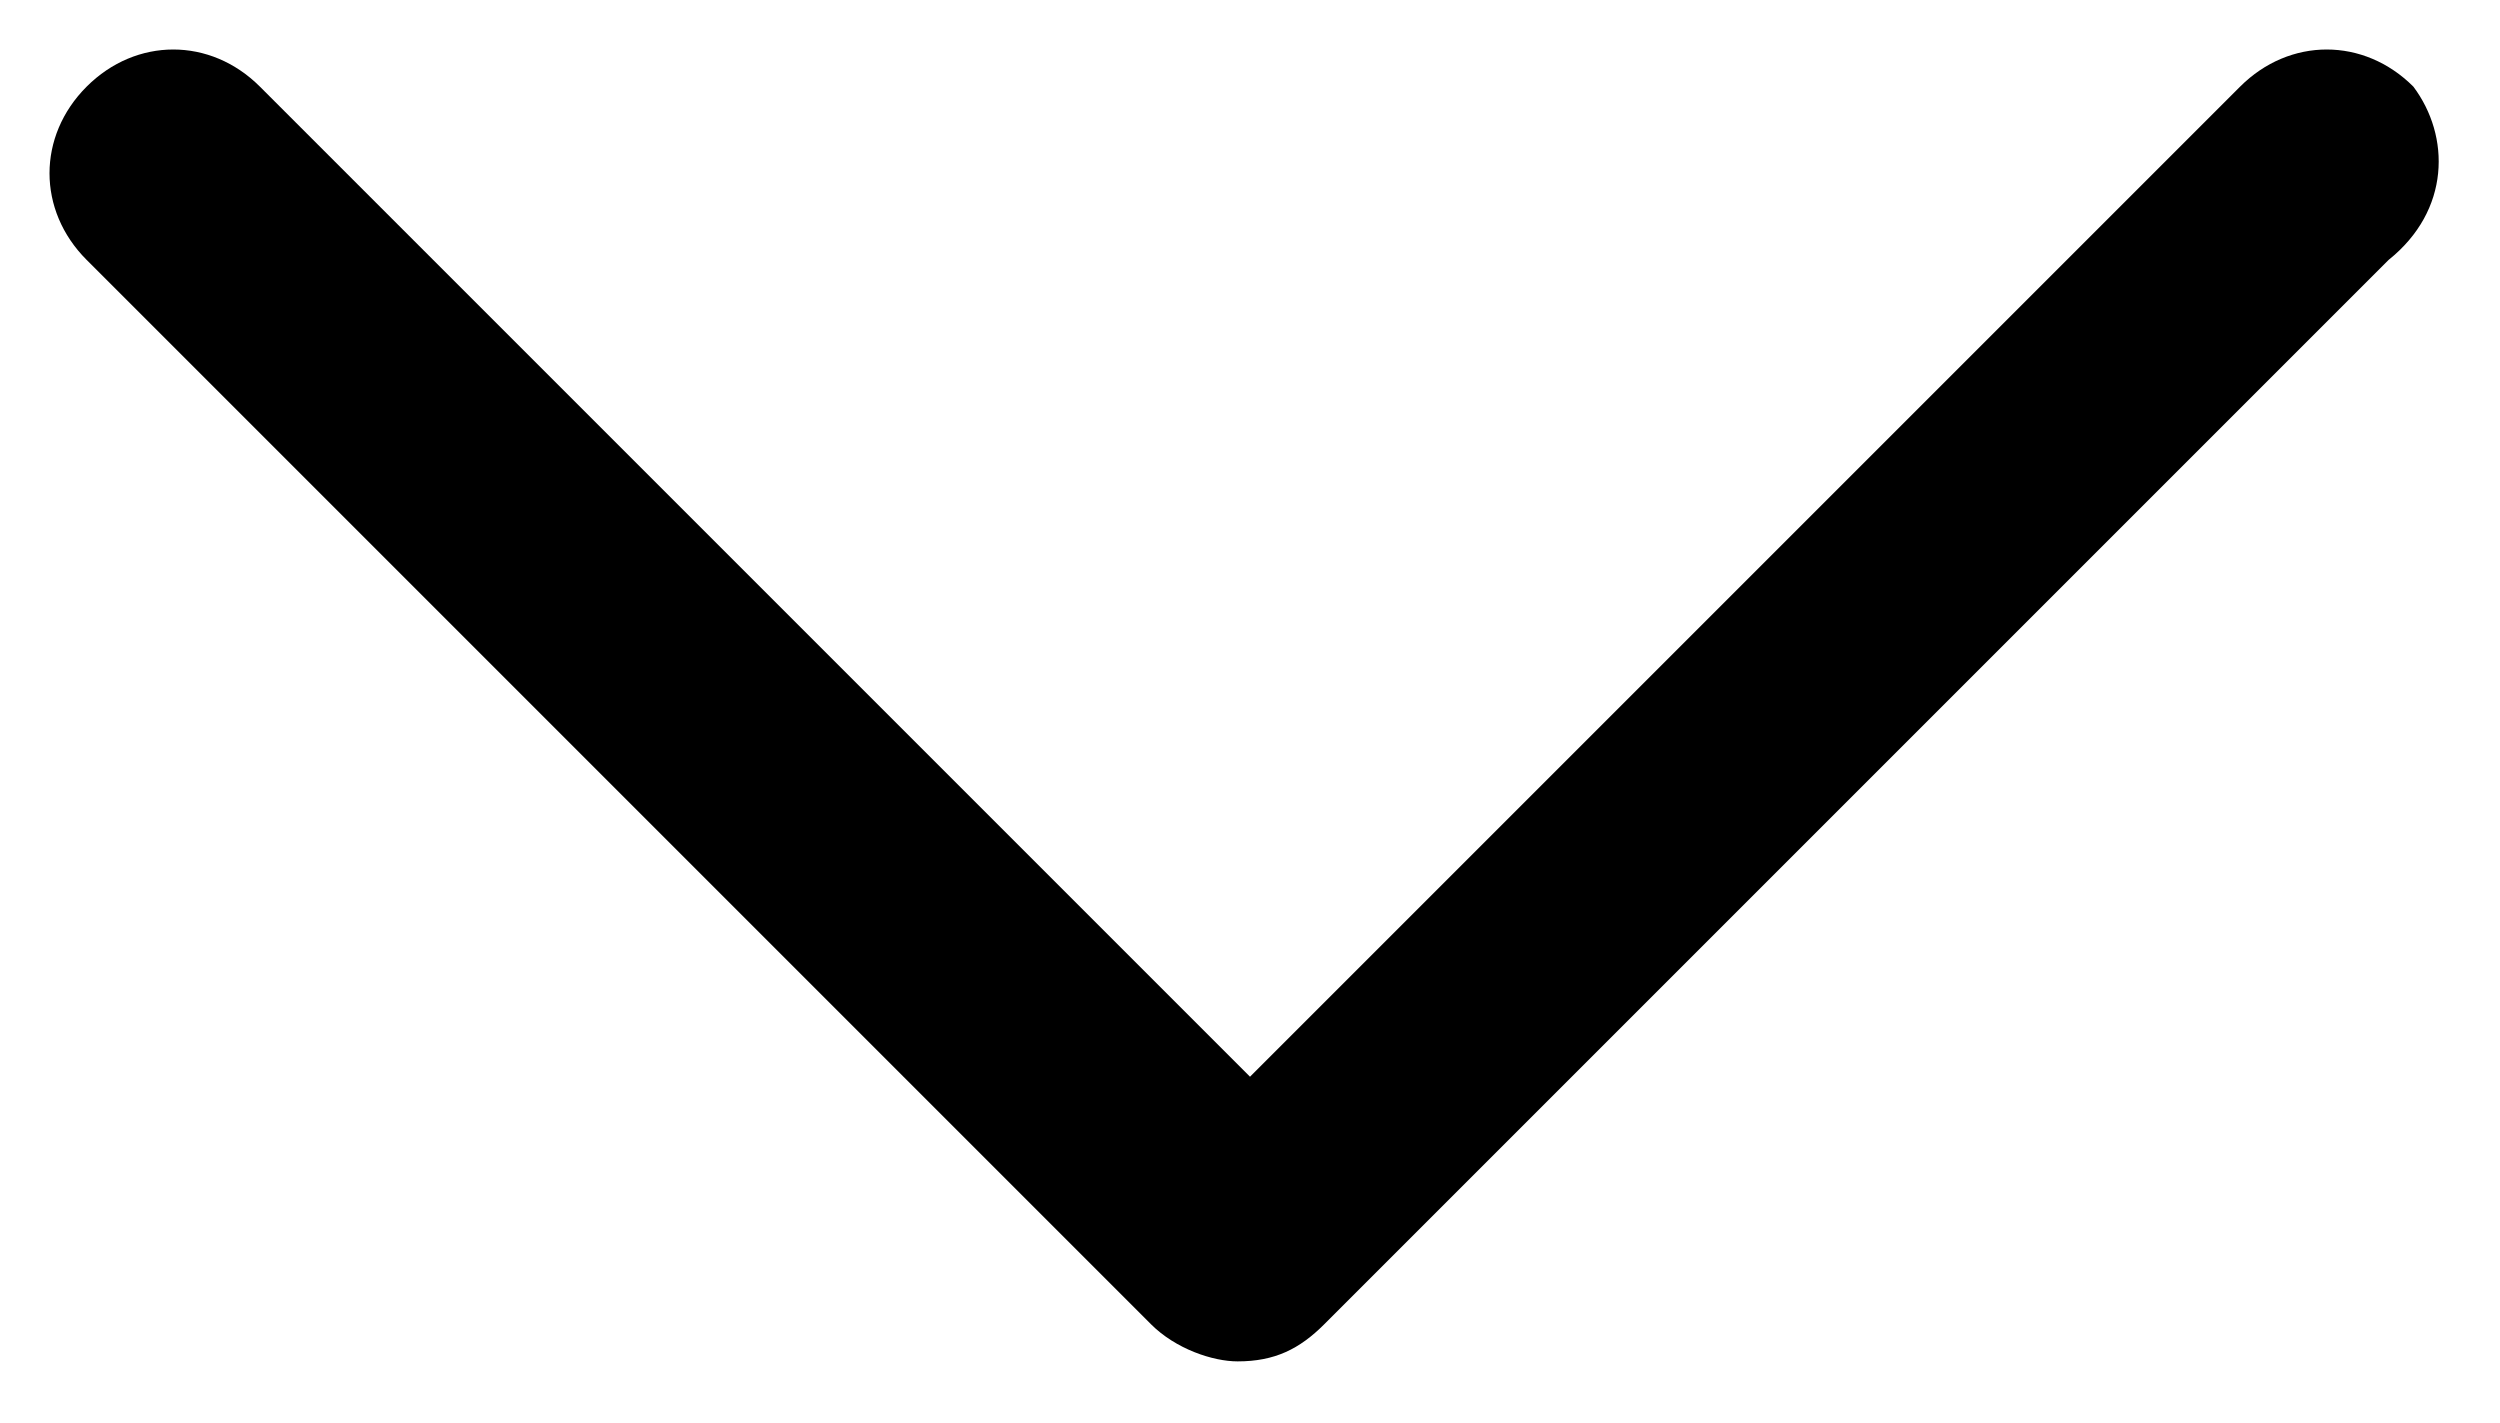 <?xml version="1.0" encoding="utf-8"?>
<!-- Generator: Adobe Illustrator 22.0.0, SVG Export Plug-In . SVG Version: 6.00 Build 0)  -->
<svg version="1.1" id="Layer_1" xmlns="http://www.w3.org/2000/svg" xmlns:xlink="http://www.w3.org/1999/xlink" x="0px" y="0px"
	 viewBox="0 0 20.2 11.5" style="enable-background:new 0 0 20.2 11.5;" xml:space="preserve">
<path d="M19.5,0.7c-0.4-0.4-1-0.4-1.4,0l-8,8l-8-8c-0.4-0.4-1-0.4-1.4,0s-0.4,1,0,1.4l8.6,8.6c0.2,0.2,0.5,0.3,0.7,0.3c0,0,0,0,0,0
	c0,0,0,0,0,0c0.3,0,0.5-0.1,0.7-0.3l8.6-8.6C19.8,1.7,19.8,1.1,19.5,0.7z"/>
</svg>
